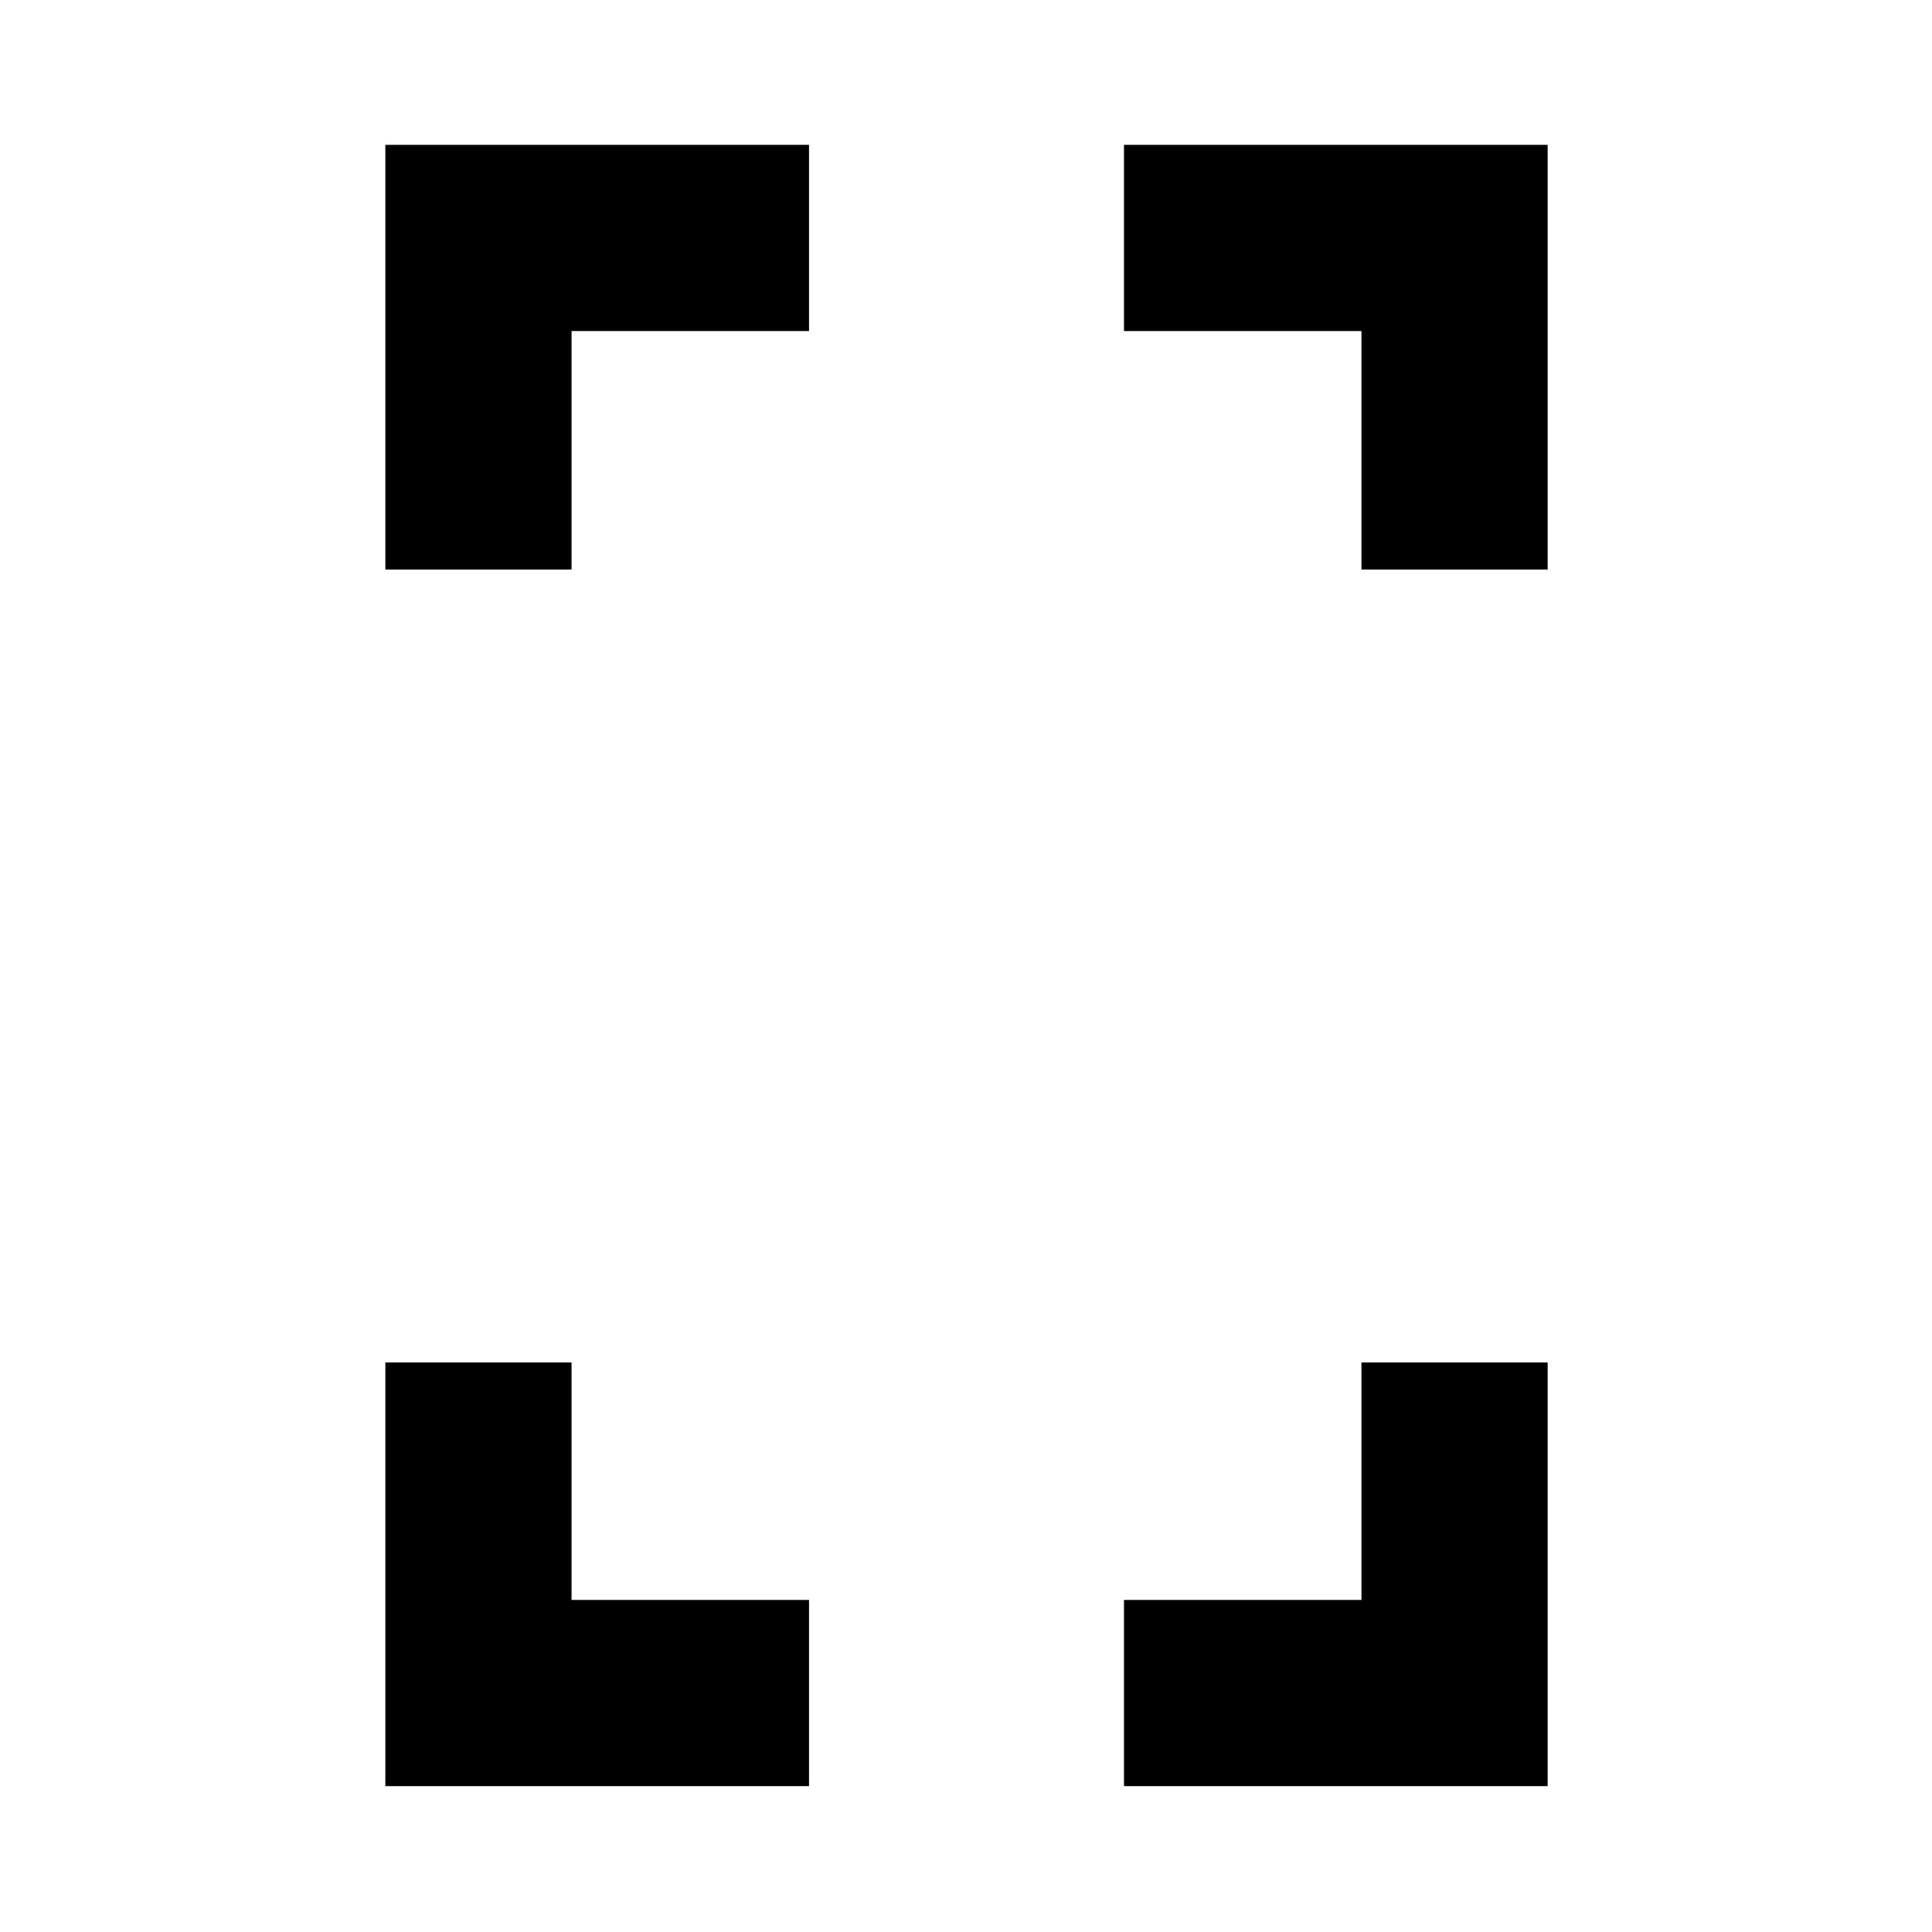 <svg xmlns="http://www.w3.org/2000/svg" height="24" viewBox="0 -960 960 960" width="24"><path d="M191.477-677v-211.023H402v92.523H284V-677h-92.523Zm0 604.523V-283H284v118h118v92.523H191.477ZM676.5-677v-118.5h-118v-92.523h210.523V-677H676.5Zm-118 604.523V-165h118v-118h92.523v210.523H558.5Z"/></svg>